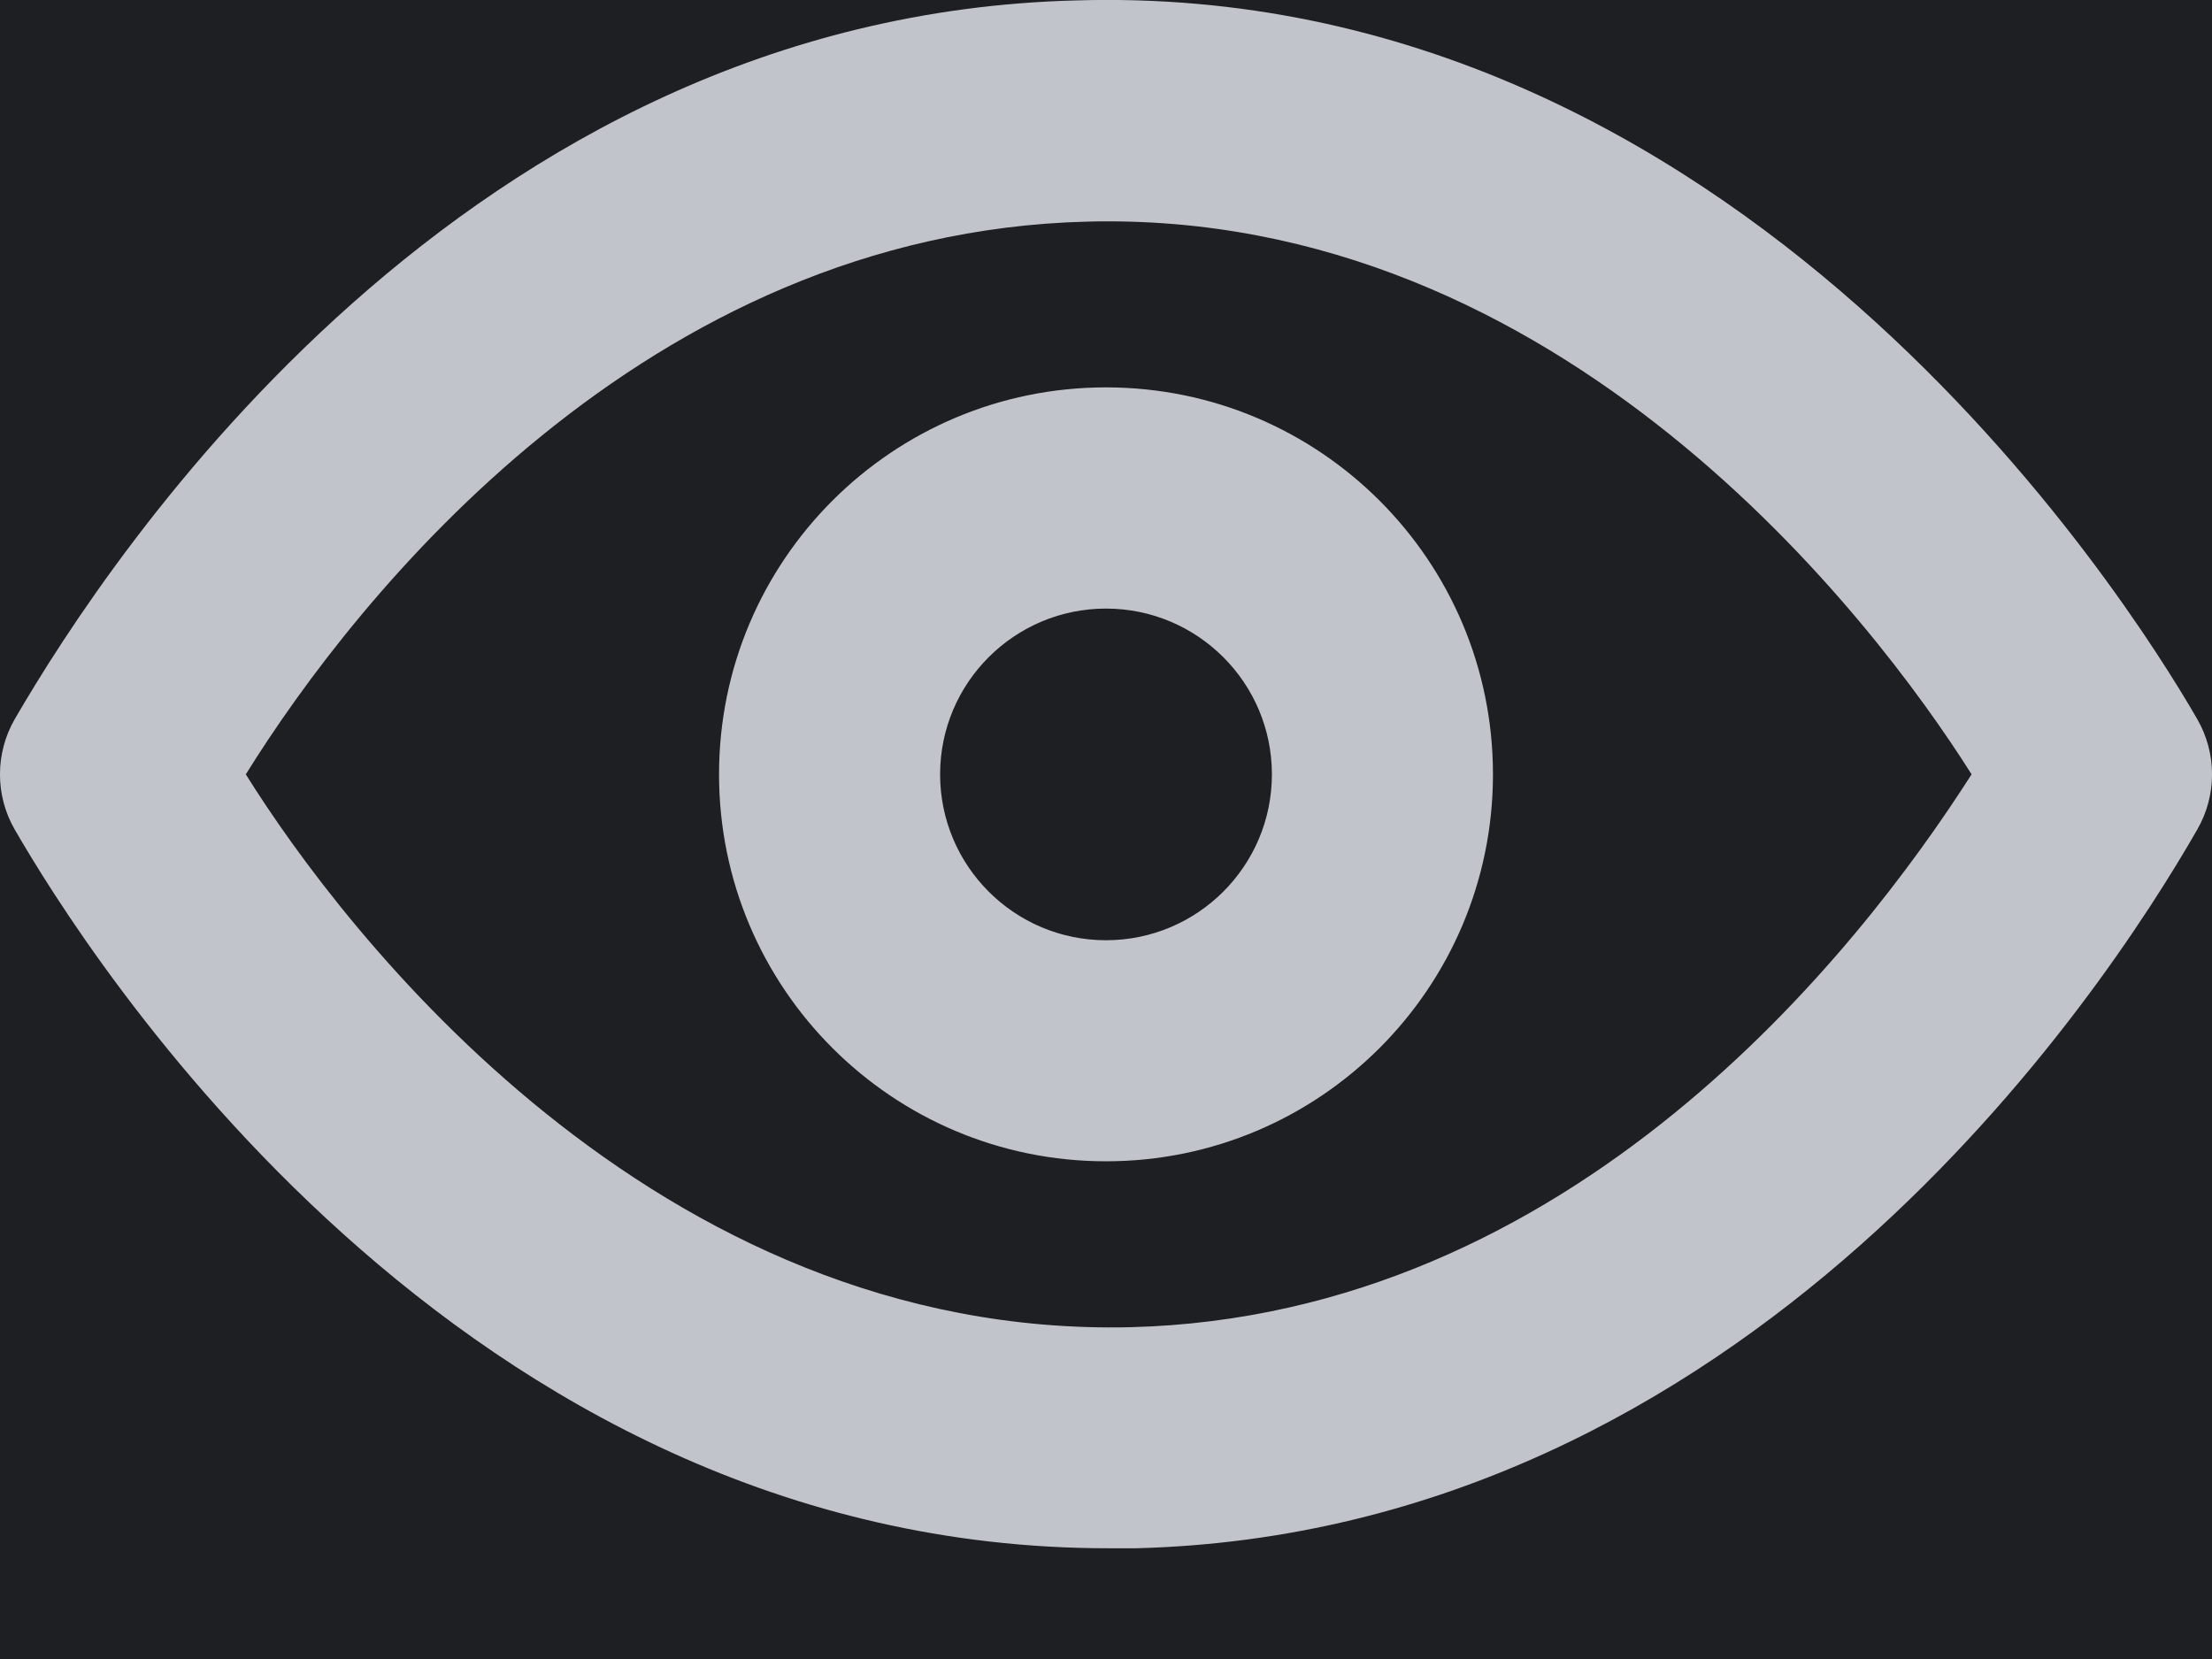 <svg width="16" height="12" viewBox="0 0 16 12" fill="none" xmlns="http://www.w3.org/2000/svg">
<rect width="16" height="12" fill="#F2F2F2"/>
<g id="Mobile - Editor - Dark">
<rect width="375" height="1551" transform="translate(-343 -71)" fill="#151619"/>
<g id="Group 4" clip-path="url(#clip0_0_1)">
<rect id="Rectangle" x="-343" y="-15" width="375" height="42" fill="#1D1F22"/>
<path id="Combined Shape" fill-rule="evenodd" clip-rule="evenodd" d="M15.893 5.201C15.381 4.314 12.566 -0.141 7.784 0.003C3.362 0.115 0.803 4.002 0.107 5.201C-0.036 5.449 -0.036 5.754 0.107 6.001C0.611 6.873 3.306 11.199 8.016 11.199H8.216C12.638 11.087 15.205 7.201 15.893 6.001C16.036 5.754 16.036 5.449 15.893 5.201ZM8.176 9.6C4.729 9.68 2.482 6.729 1.778 5.601C2.578 4.314 4.665 1.683 7.864 1.603C11.295 1.515 13.55 4.474 14.261 5.601C13.438 6.889 11.375 9.52 8.176 9.6ZM8 2.802C6.454 2.802 5.201 4.055 5.201 5.601C5.201 7.147 6.454 8.4 8 8.4C9.546 8.4 10.799 7.147 10.799 5.601C10.799 4.055 9.546 2.802 8 2.802ZM8 6.801C7.338 6.801 6.8 6.264 6.8 5.601C6.8 4.939 7.338 4.402 8 4.402C8.662 4.402 9.2 4.939 9.2 5.601C9.2 6.264 8.662 6.801 8 6.801Z" fill="#C1C4CB"/>
</g>
</g>
<defs>
<clipPath id="clip0_0_1">
<rect width="375" height="42" fill="white" transform="translate(-343 -15)"/>
</clipPath>
</defs>
</svg>
